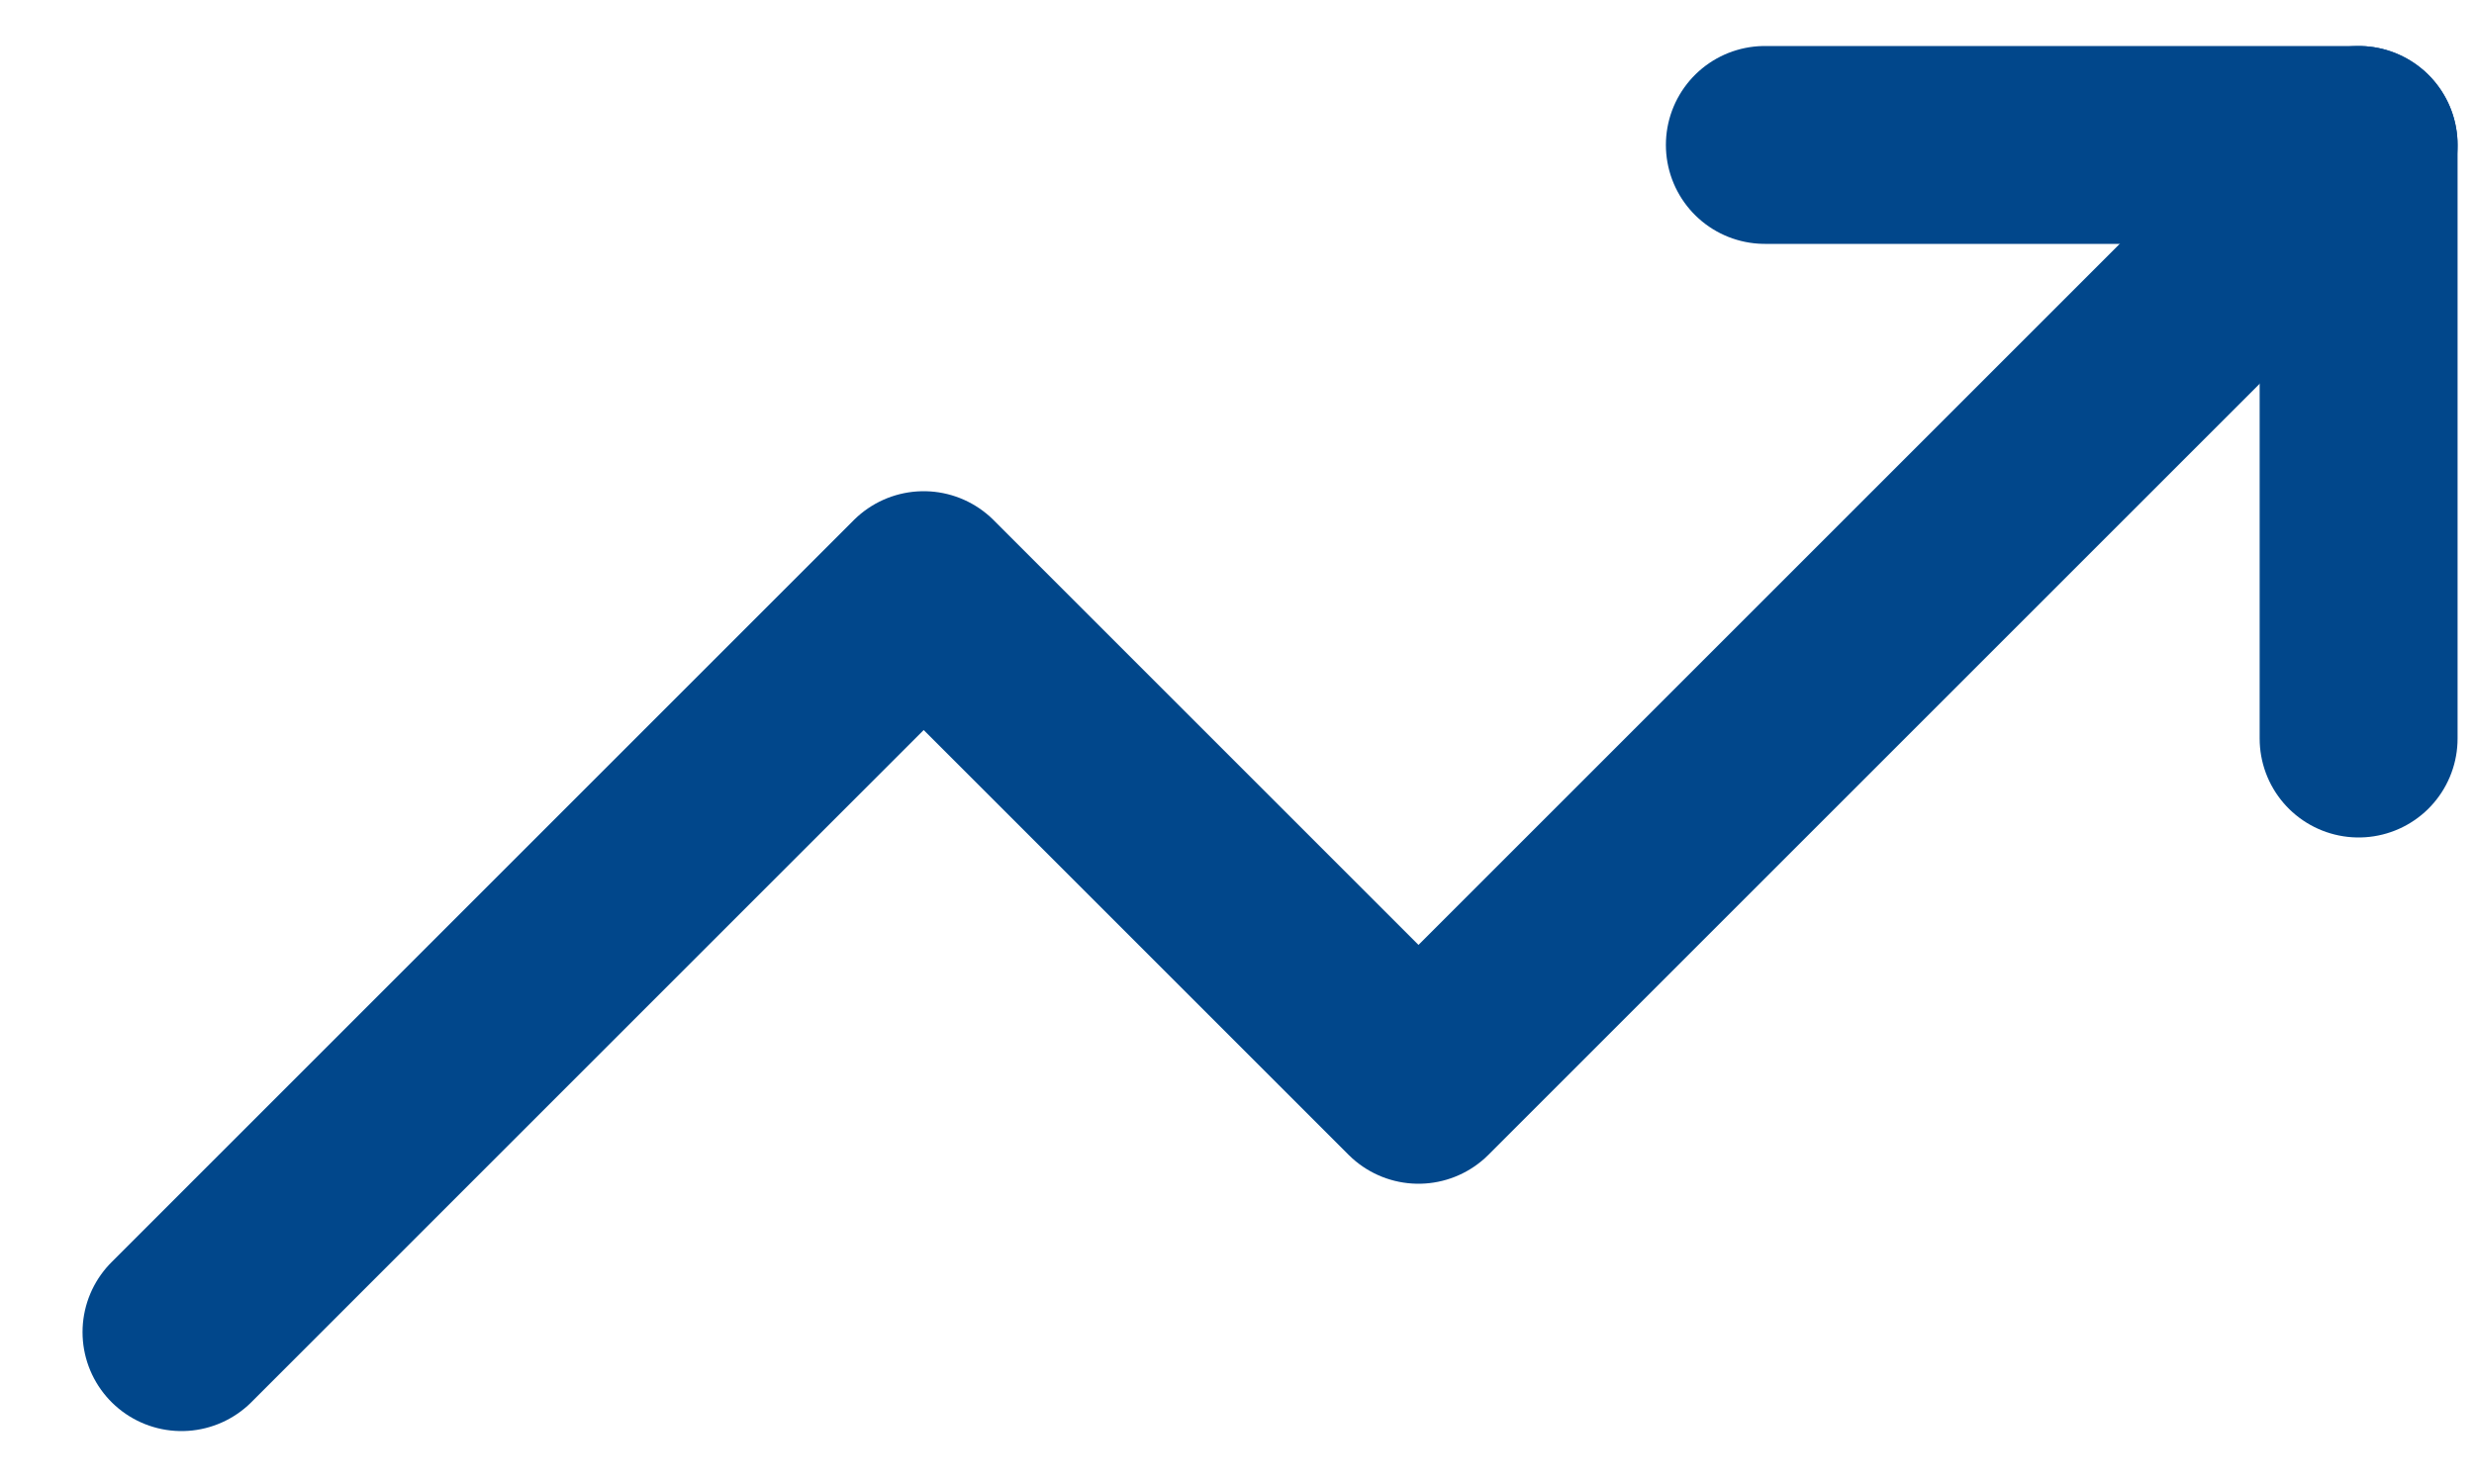 <svg width="25" height="15" viewBox="0 0 25 15" fill="none" xmlns="http://www.w3.org/2000/svg">
    <path d="M23.834 1.465L14.334 10.965L9.334 5.965L1.834 13.465" stroke="#01478B" stroke-width="2" stroke-linecap="round"
        stroke-linejoin="round" />
    <path d="M17.834 1.465H23.834V7.465" stroke="#01478B" stroke-width="2" stroke-linecap="round" stroke-linejoin="round" />
</svg>
